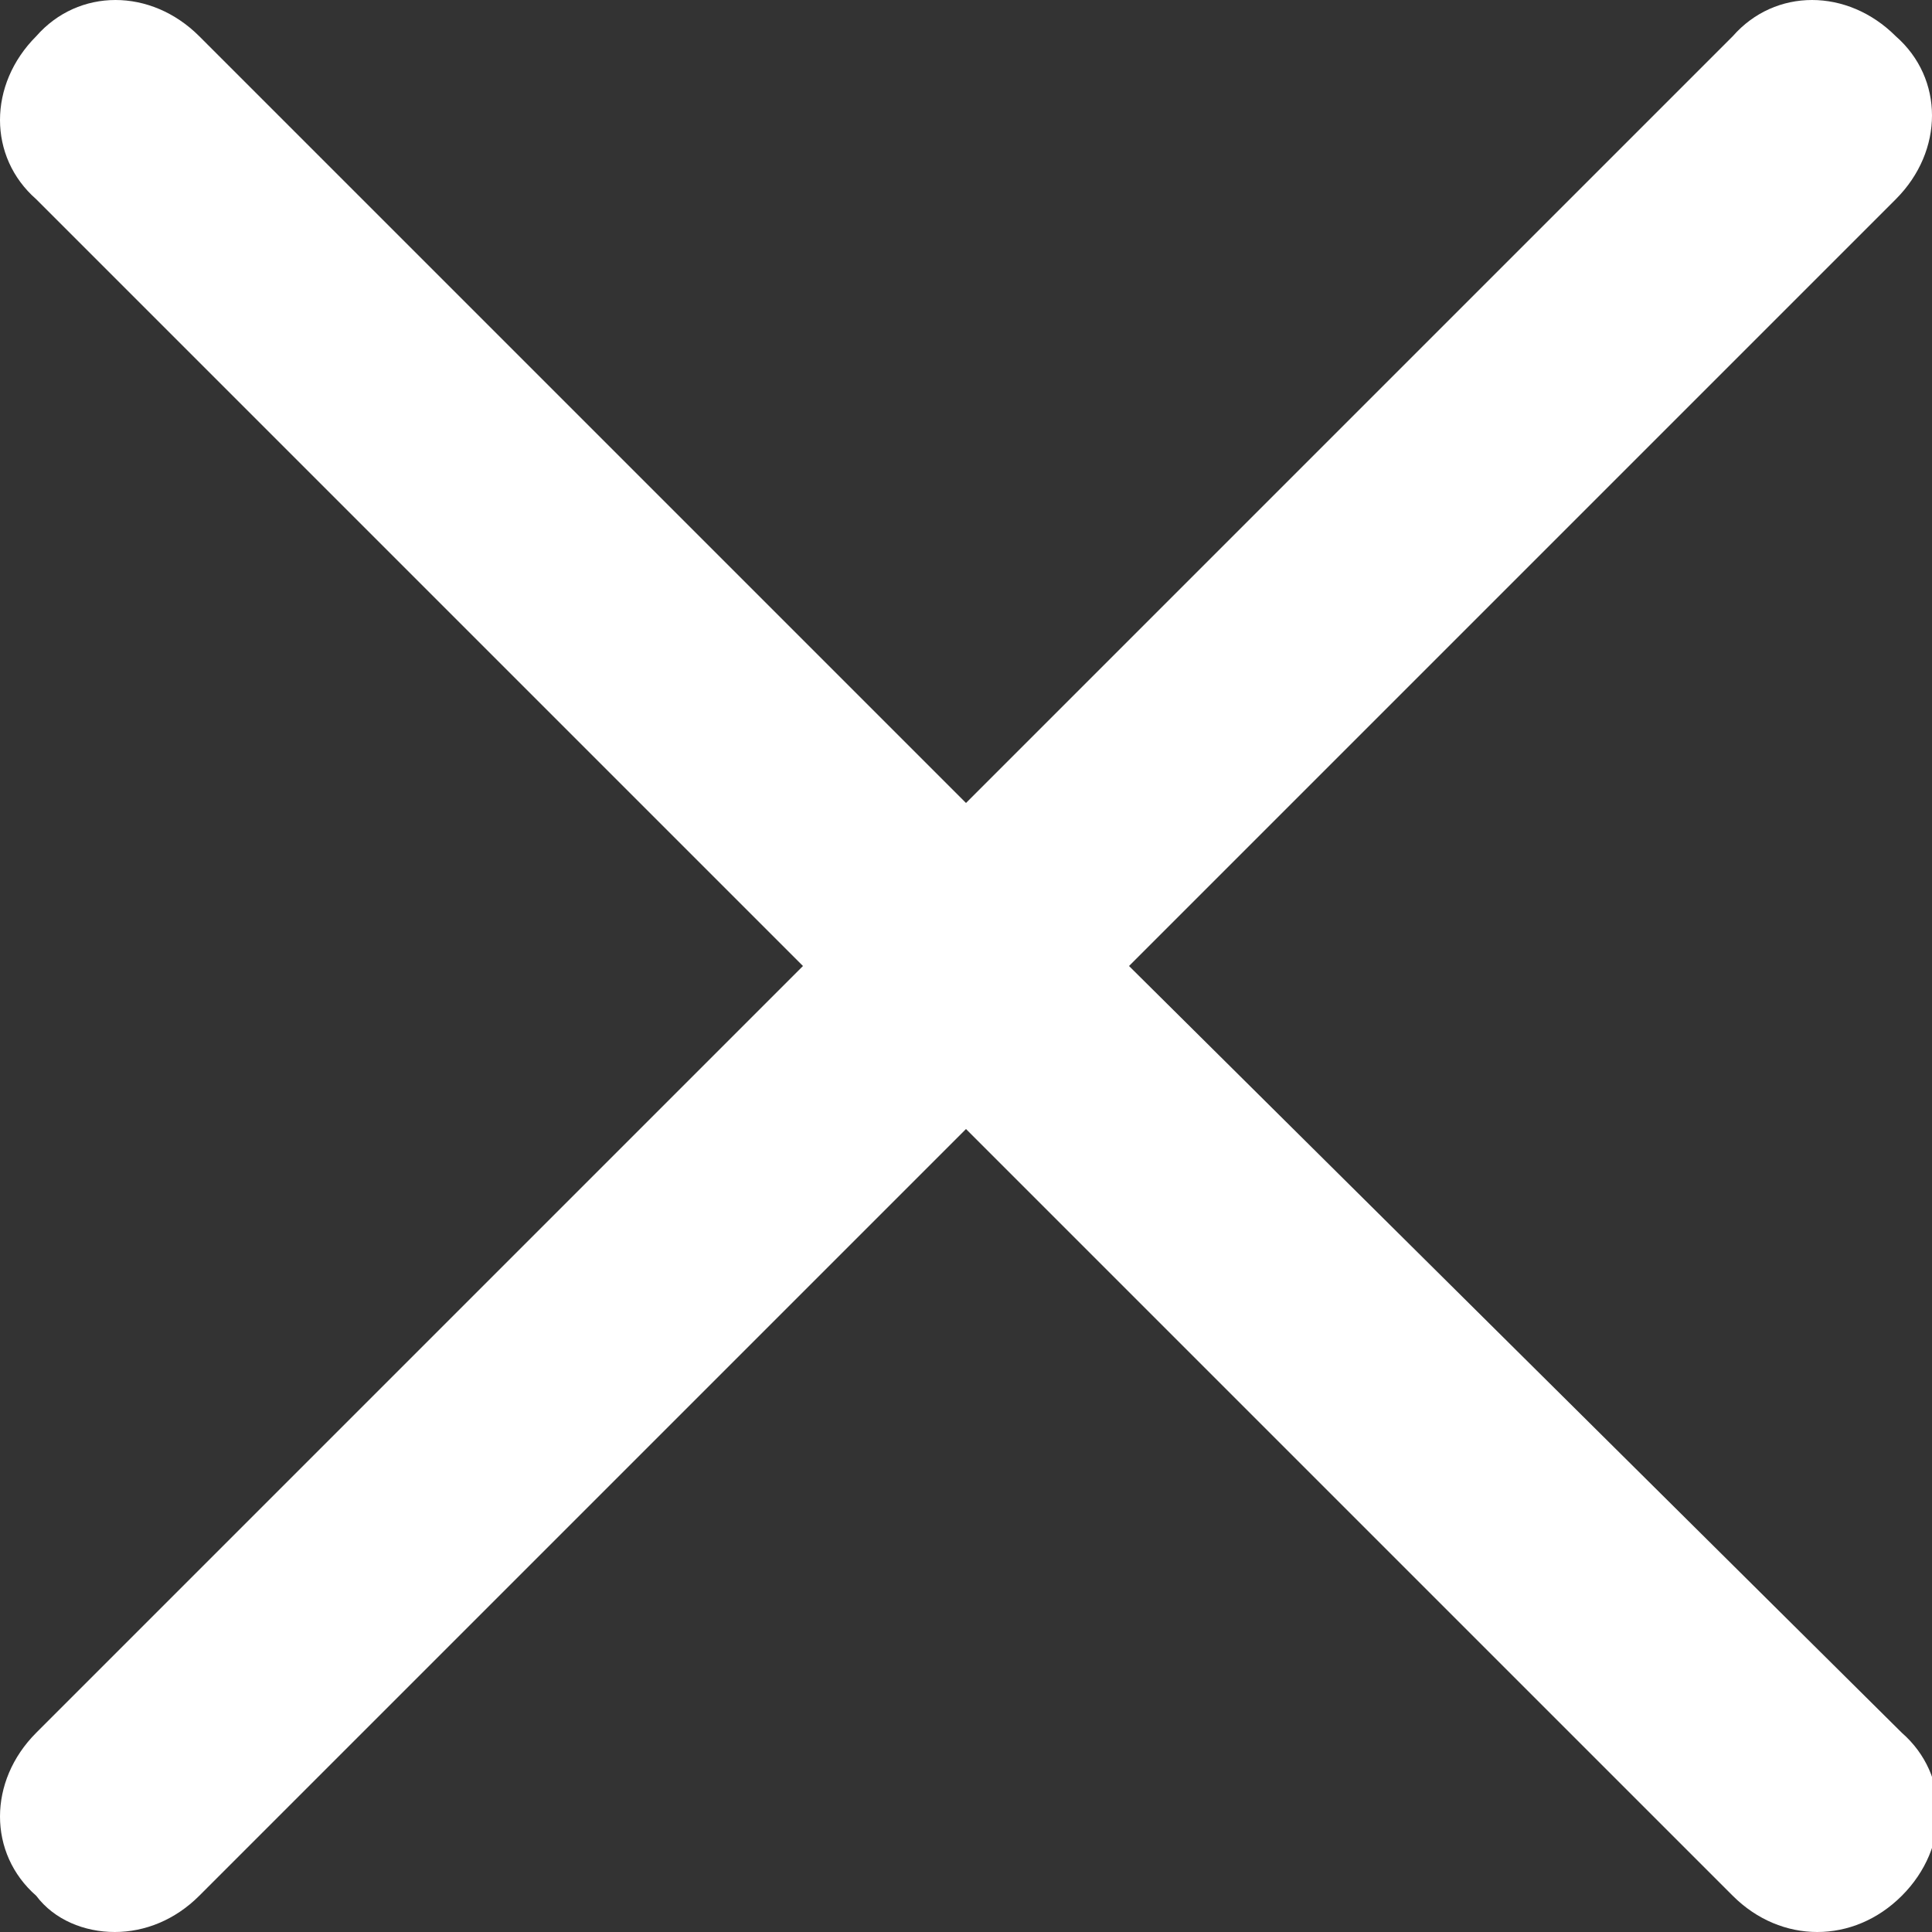 <?xml version="1.0" encoding="utf-8"?>
<!-- Generator: Adobe Illustrator 19.2.1, SVG Export Plug-In . SVG Version: 6.00 Build 0)  -->
<svg version="1.1" id="Layer_1" xmlns="http://www.w3.org/2000/svg" xmlns:xlink="http://www.w3.org/1999/xlink" x="0px" y="0px"
	 viewBox="0 0 32 32" style="enable-background:new 0 0 32 32;" xml:space="preserve">
<rect x="0" y="0" width="32" height="32" fill="#333333" stroke="none"/>
<style type="text/css">
	.st0{fill:#FFFFFF;}
</style>
<path class="st0" d="M18.7,16L31.4,3.3c0.8-0.8,0.8-2,0-2.7c-0.8-0.8-2-0.8-2.7,0L16,13.3L3.3,0.6c-0.8-0.8-2-0.8-2.7,0
	c-0.8,0.8-0.8,2,0,2.7L13.3,16L0.6,28.7c-0.8,0.8-0.8,2,0,2.7C0.9,31.8,1.4,32,1.9,32s1-0.2,1.4-0.6L16,18.7l12.7,12.7
	c0.4,0.4,0.9,0.6,1.4,0.6s1-0.2,1.4-0.6c0.8-0.8,0.8-2,0-2.7L18.7,16z"/>
</svg>

